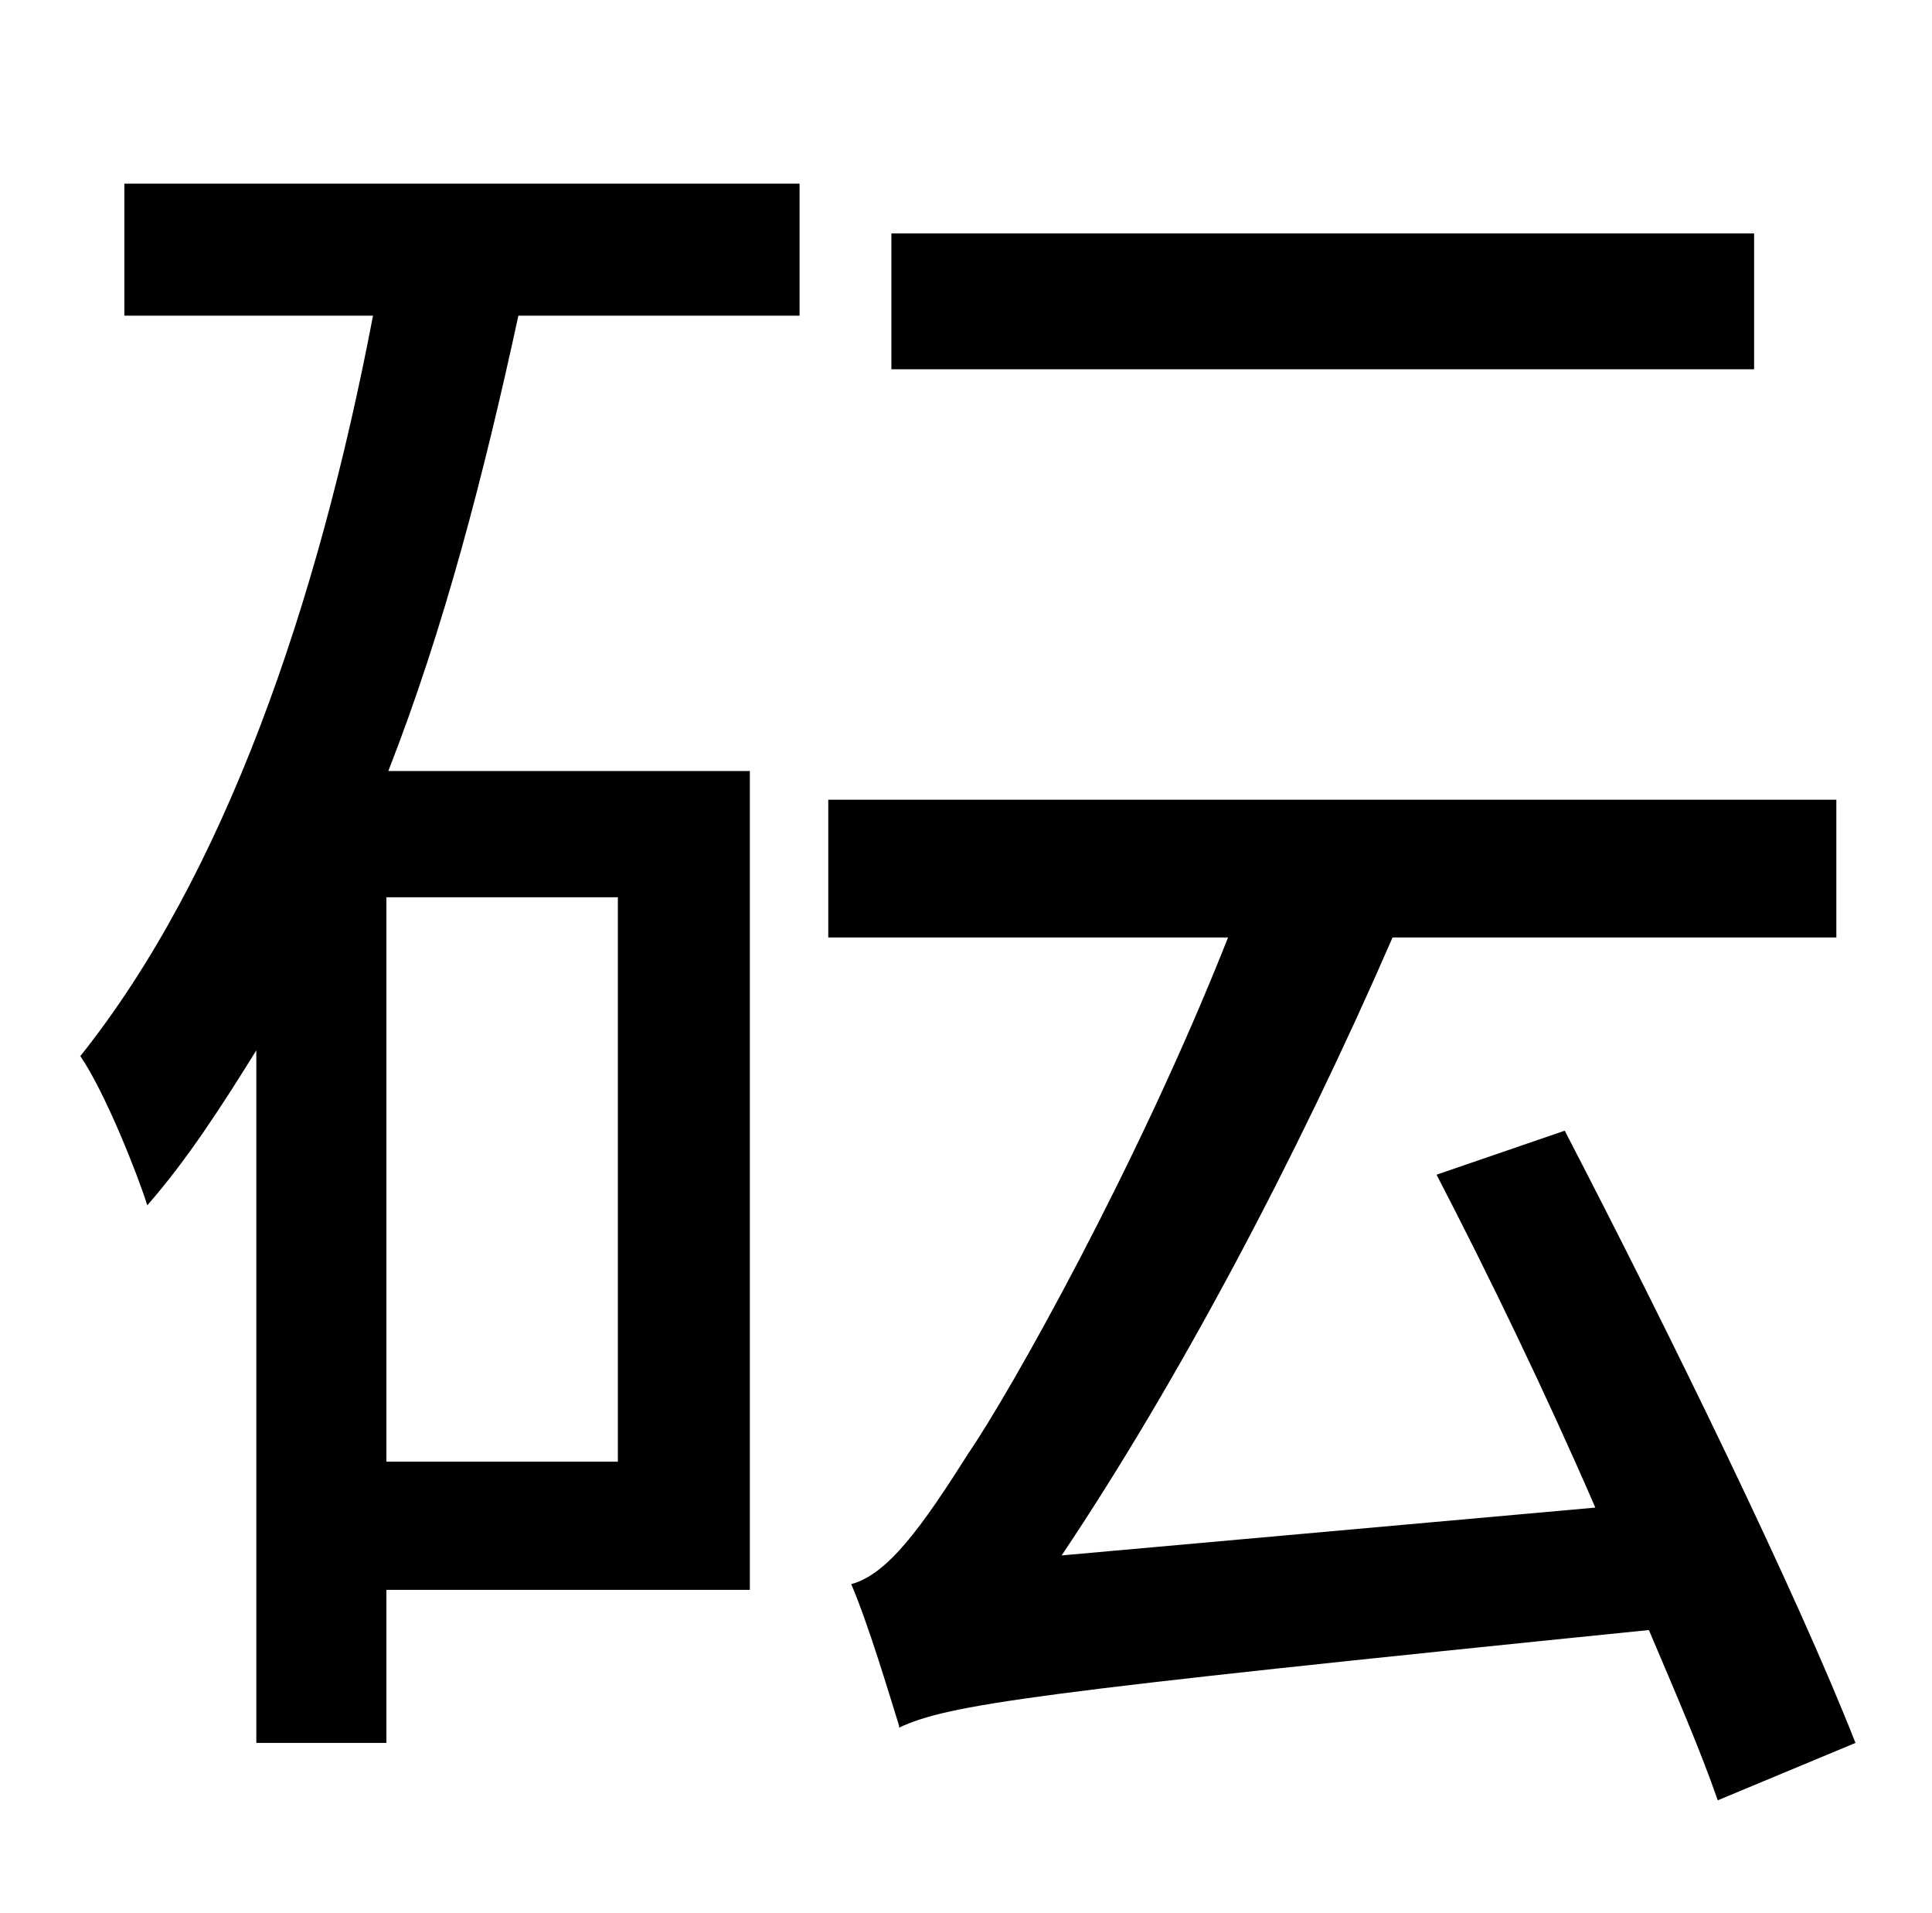 <?xml version="1.0" standalone="no"?>
<!DOCTYPE svg PUBLIC "-//W3C//DTD SVG 1.1//EN" "http://www.w3.org/Graphics/SVG/1.1/DTD/svg11.dtd" >
<svg xmlns="http://www.w3.org/2000/svg" xmlns:xlink="http://www.w3.org/1999/xlink" version="1.1" viewBox="-10 0 1010 1000">
   <path fill="currentColor"
d="M907 122v71h-451v-71h451zM313 764v-295h-121v295h121zM55 165v-69h353v69h-147c-18 83 -39 164 -68 238h189v428h-190v80h-68v-362c-18 29 -36 57 -57 81c-5 -16 -22 -59 -35 -78c75 -94 124 -235 153 -387h-130zM960 911l-72 30c-9 -26 -22 -56 -36 -89
c-326 33 -366 39 -392 51v-1c-5 -16 -16 -53 -25 -74c19 -5 37 -30 61 -68c22 -32 89 -151 136 -270h-209v-72h527v72h-232c-50 115 -112 232 -173 323l279 -25c-26 -60 -56 -122 -83 -174l67 -23c54 104 121 241 152 320z" />
</svg>
